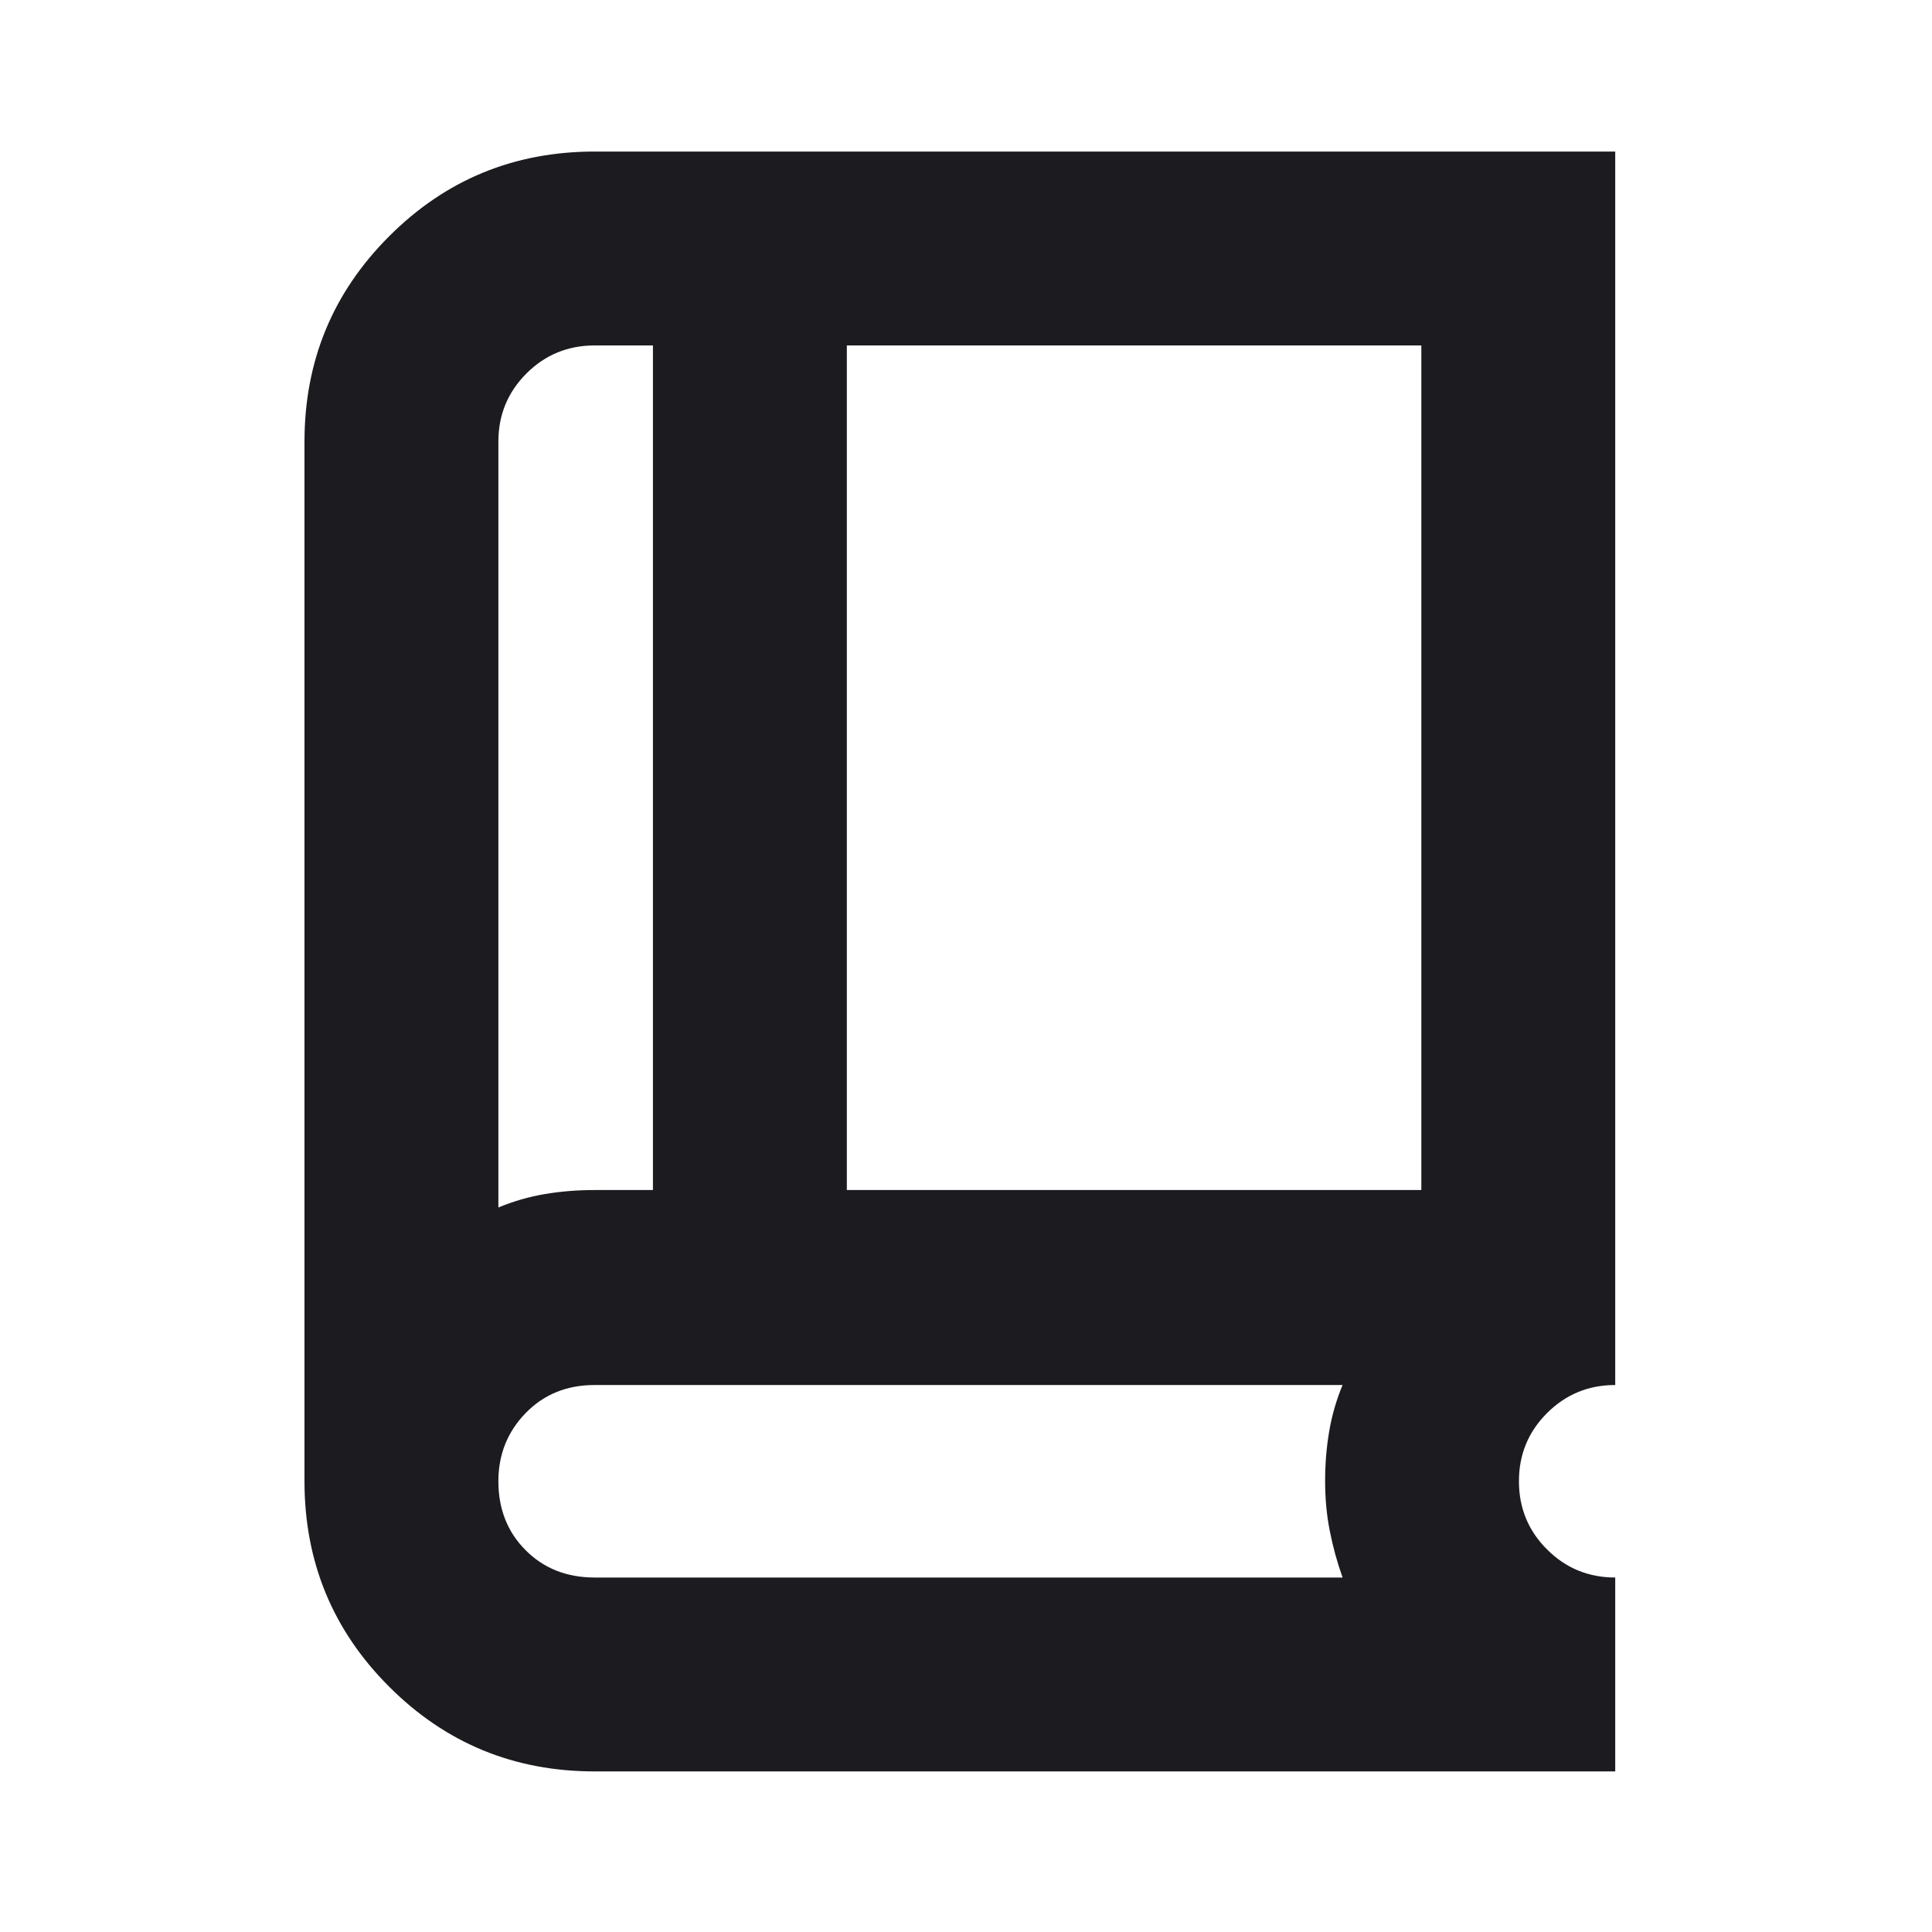 <svg width="25" height="25" viewBox="0 0 25 25" fill="none" xmlns="http://www.w3.org/2000/svg">
<mask id="mask0_5_56" style="mask-type:alpha" maskUnits="userSpaceOnUse" x="0" y="0" width="25" height="25">
<rect x="0.421" y="0.441" width="24" height="24" fill="#D9D9D9"/>
</mask>
<g mask="url(#mask0_5_56)">
<path d="M7.695 22.922C6.652 22.922 5.766 22.557 5.036 21.826C4.305 21.096 3.94 20.21 3.94 19.167V5.715C3.94 4.673 4.305 3.787 5.036 3.057C5.766 2.326 6.652 1.961 7.695 1.961H20.901V17.922C20.555 17.922 20.261 18.043 20.019 18.285C19.776 18.527 19.655 18.821 19.655 19.167C19.655 19.513 19.776 19.808 20.019 20.05C20.261 20.292 20.555 20.413 20.901 20.413V22.922H7.695ZM6.449 15.625C6.643 15.544 6.843 15.486 7.051 15.451C7.259 15.416 7.473 15.399 7.695 15.399H8.449V4.47H7.695C7.349 4.47 7.054 4.591 6.812 4.833C6.57 5.075 6.449 5.369 6.449 5.715V15.625ZM10.958 15.399H18.392V4.47H10.958V15.399ZM7.695 20.413H17.373C17.303 20.217 17.248 20.017 17.208 19.813C17.167 19.61 17.147 19.393 17.147 19.163C17.147 18.946 17.164 18.734 17.199 18.526C17.234 18.318 17.292 18.116 17.373 17.922H7.695C7.335 17.922 7.037 18.043 6.802 18.285C6.567 18.527 6.449 18.821 6.449 19.167C6.449 19.527 6.567 19.825 6.802 20.06C7.037 20.296 7.335 20.413 7.695 20.413Z" fill="#1C1B1F"/>
</g>
</svg>
